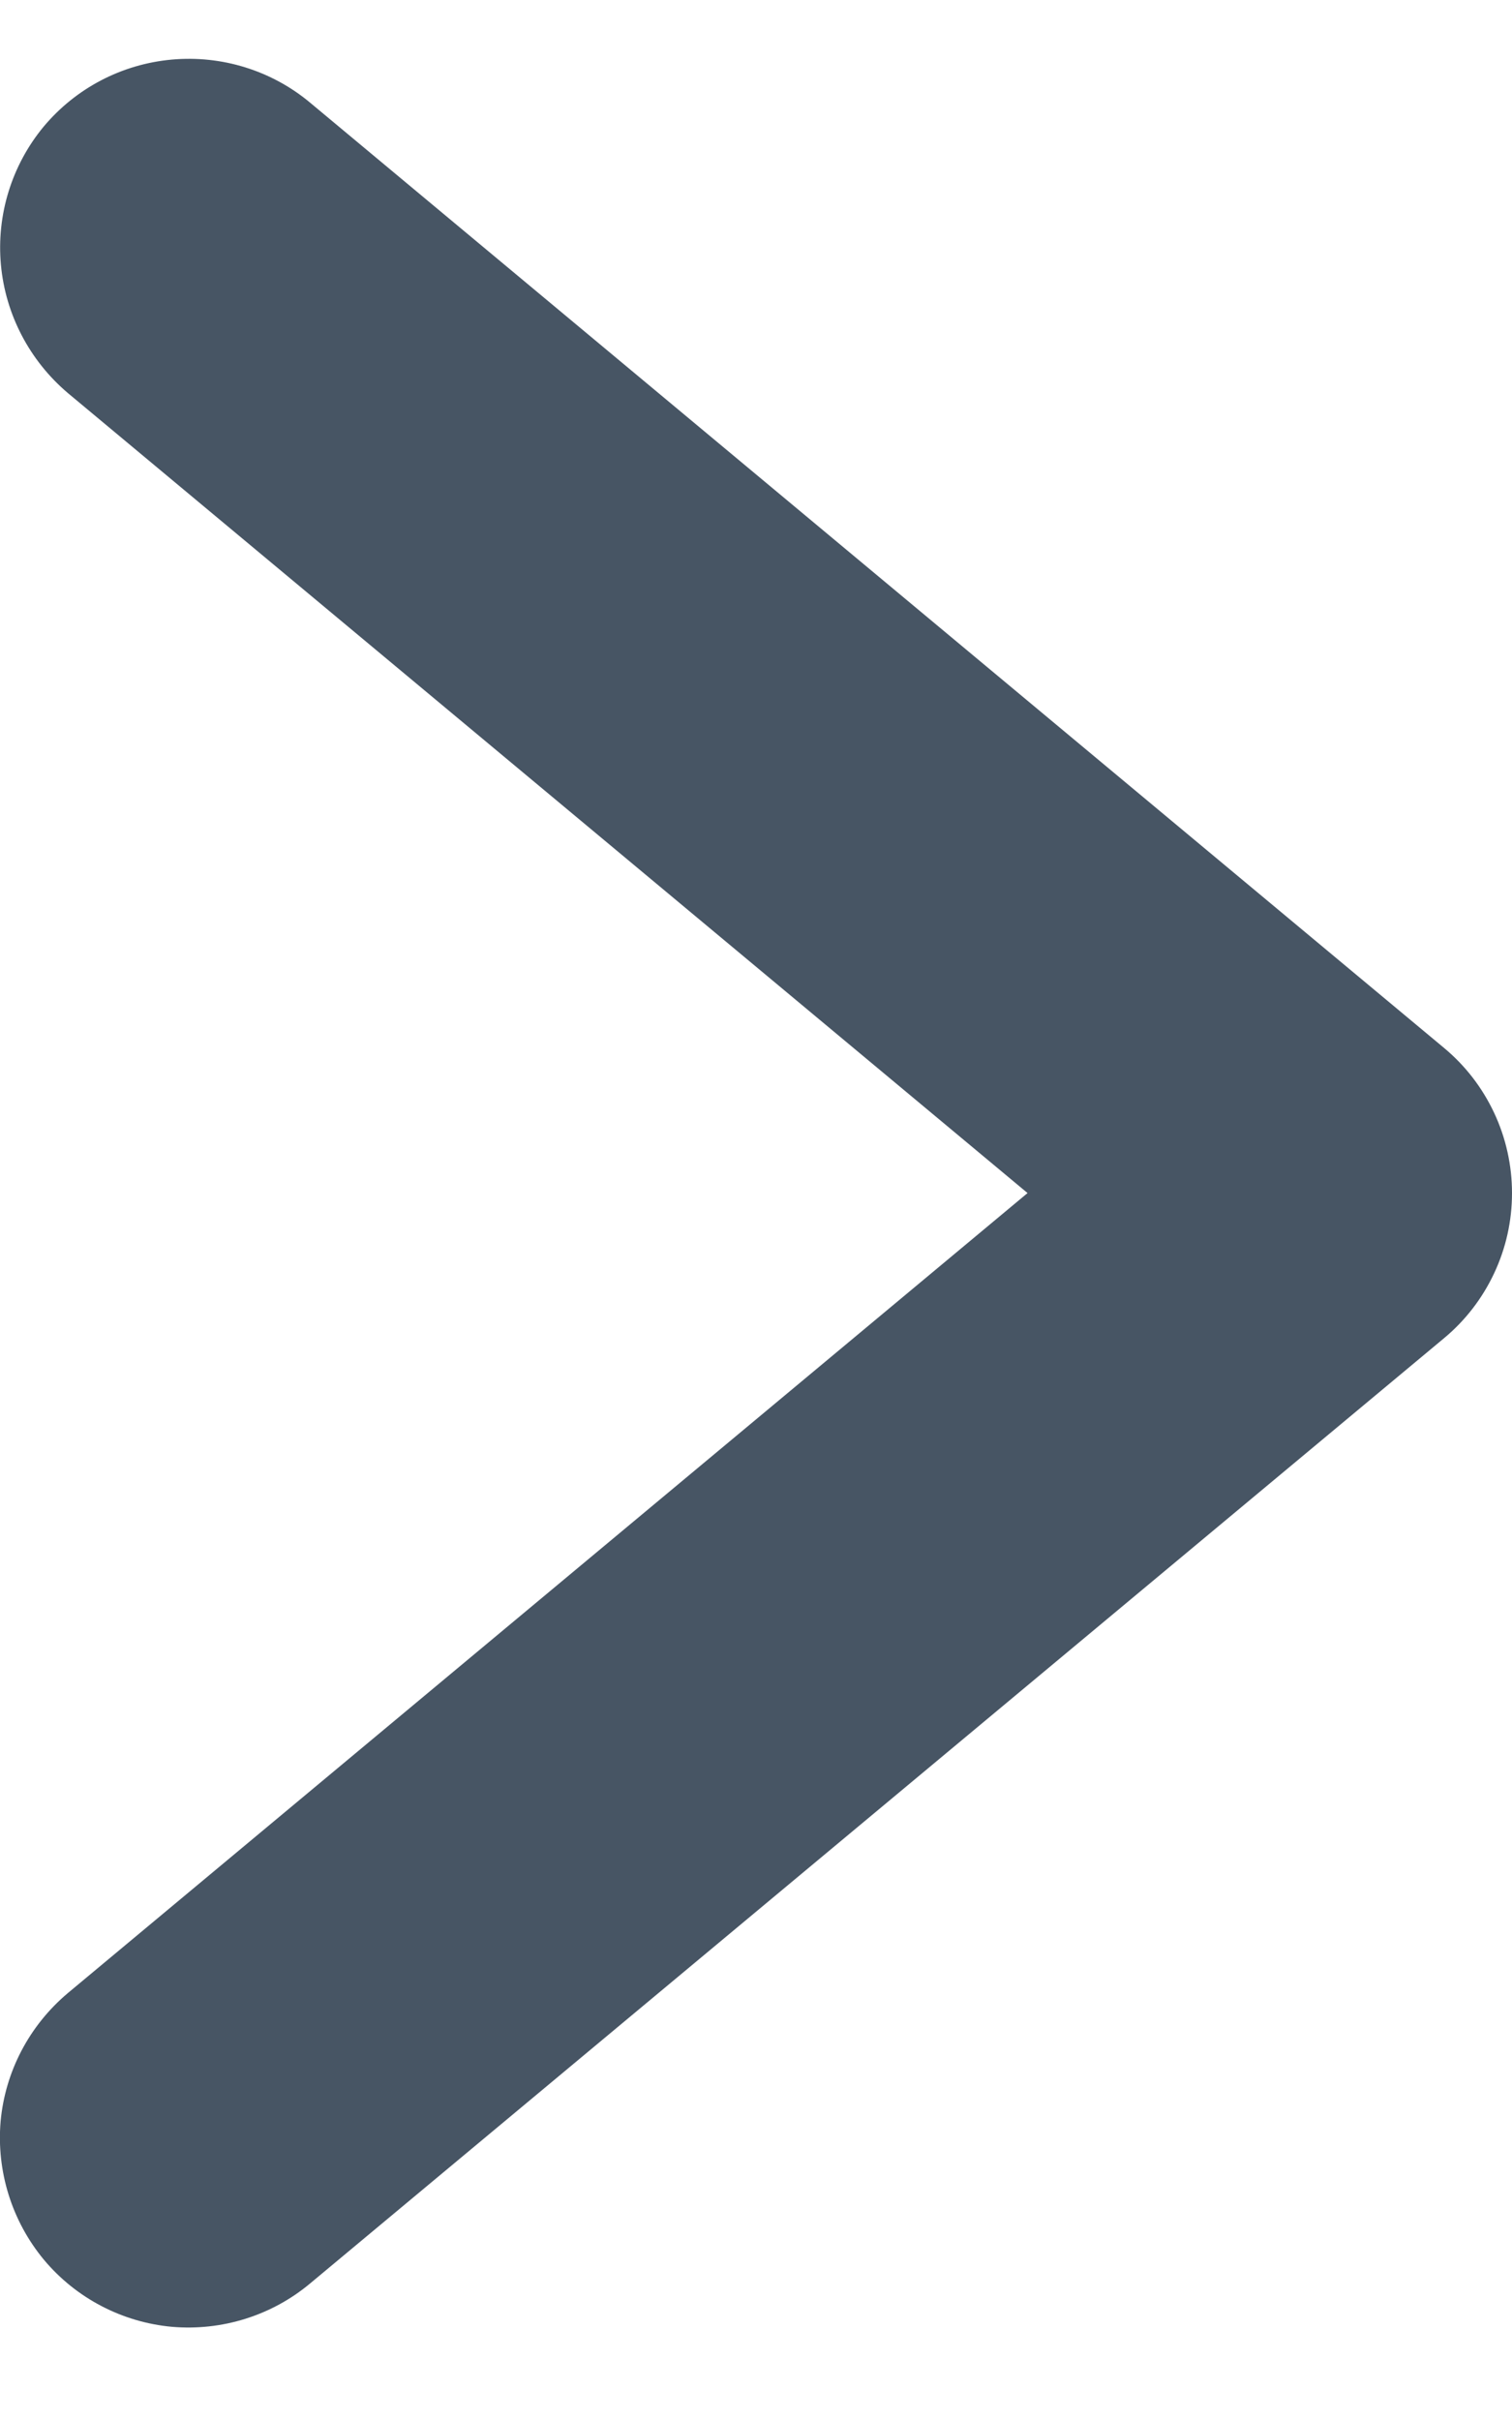 <svg width="5" height="8" viewBox="0 0 5 8" fill="none" xmlns="http://www.w3.org/2000/svg">
<path d="M0.144 0.419C0.039 0.546 -0.012 0.71 0.003 0.875C0.018 1.04 0.098 1.192 0.224 1.299L3.398 3.944L0.224 6.589C0.097 6.696 0.017 6.848 0.002 7.013C-0.012 7.178 0.039 7.342 0.145 7.47C0.251 7.597 0.404 7.677 0.569 7.692C0.734 7.706 0.898 7.655 1.025 7.549L4.775 4.424C4.846 4.365 4.902 4.292 4.941 4.209C4.98 4.126 5 4.036 5 3.944C5 3.853 4.98 3.762 4.941 3.679C4.902 3.596 4.846 3.523 4.775 3.464L1.025 0.339C0.898 0.233 0.733 0.182 0.568 0.197C0.403 0.212 0.251 0.291 0.144 0.419Z" fill="#475564"/>
</svg>
